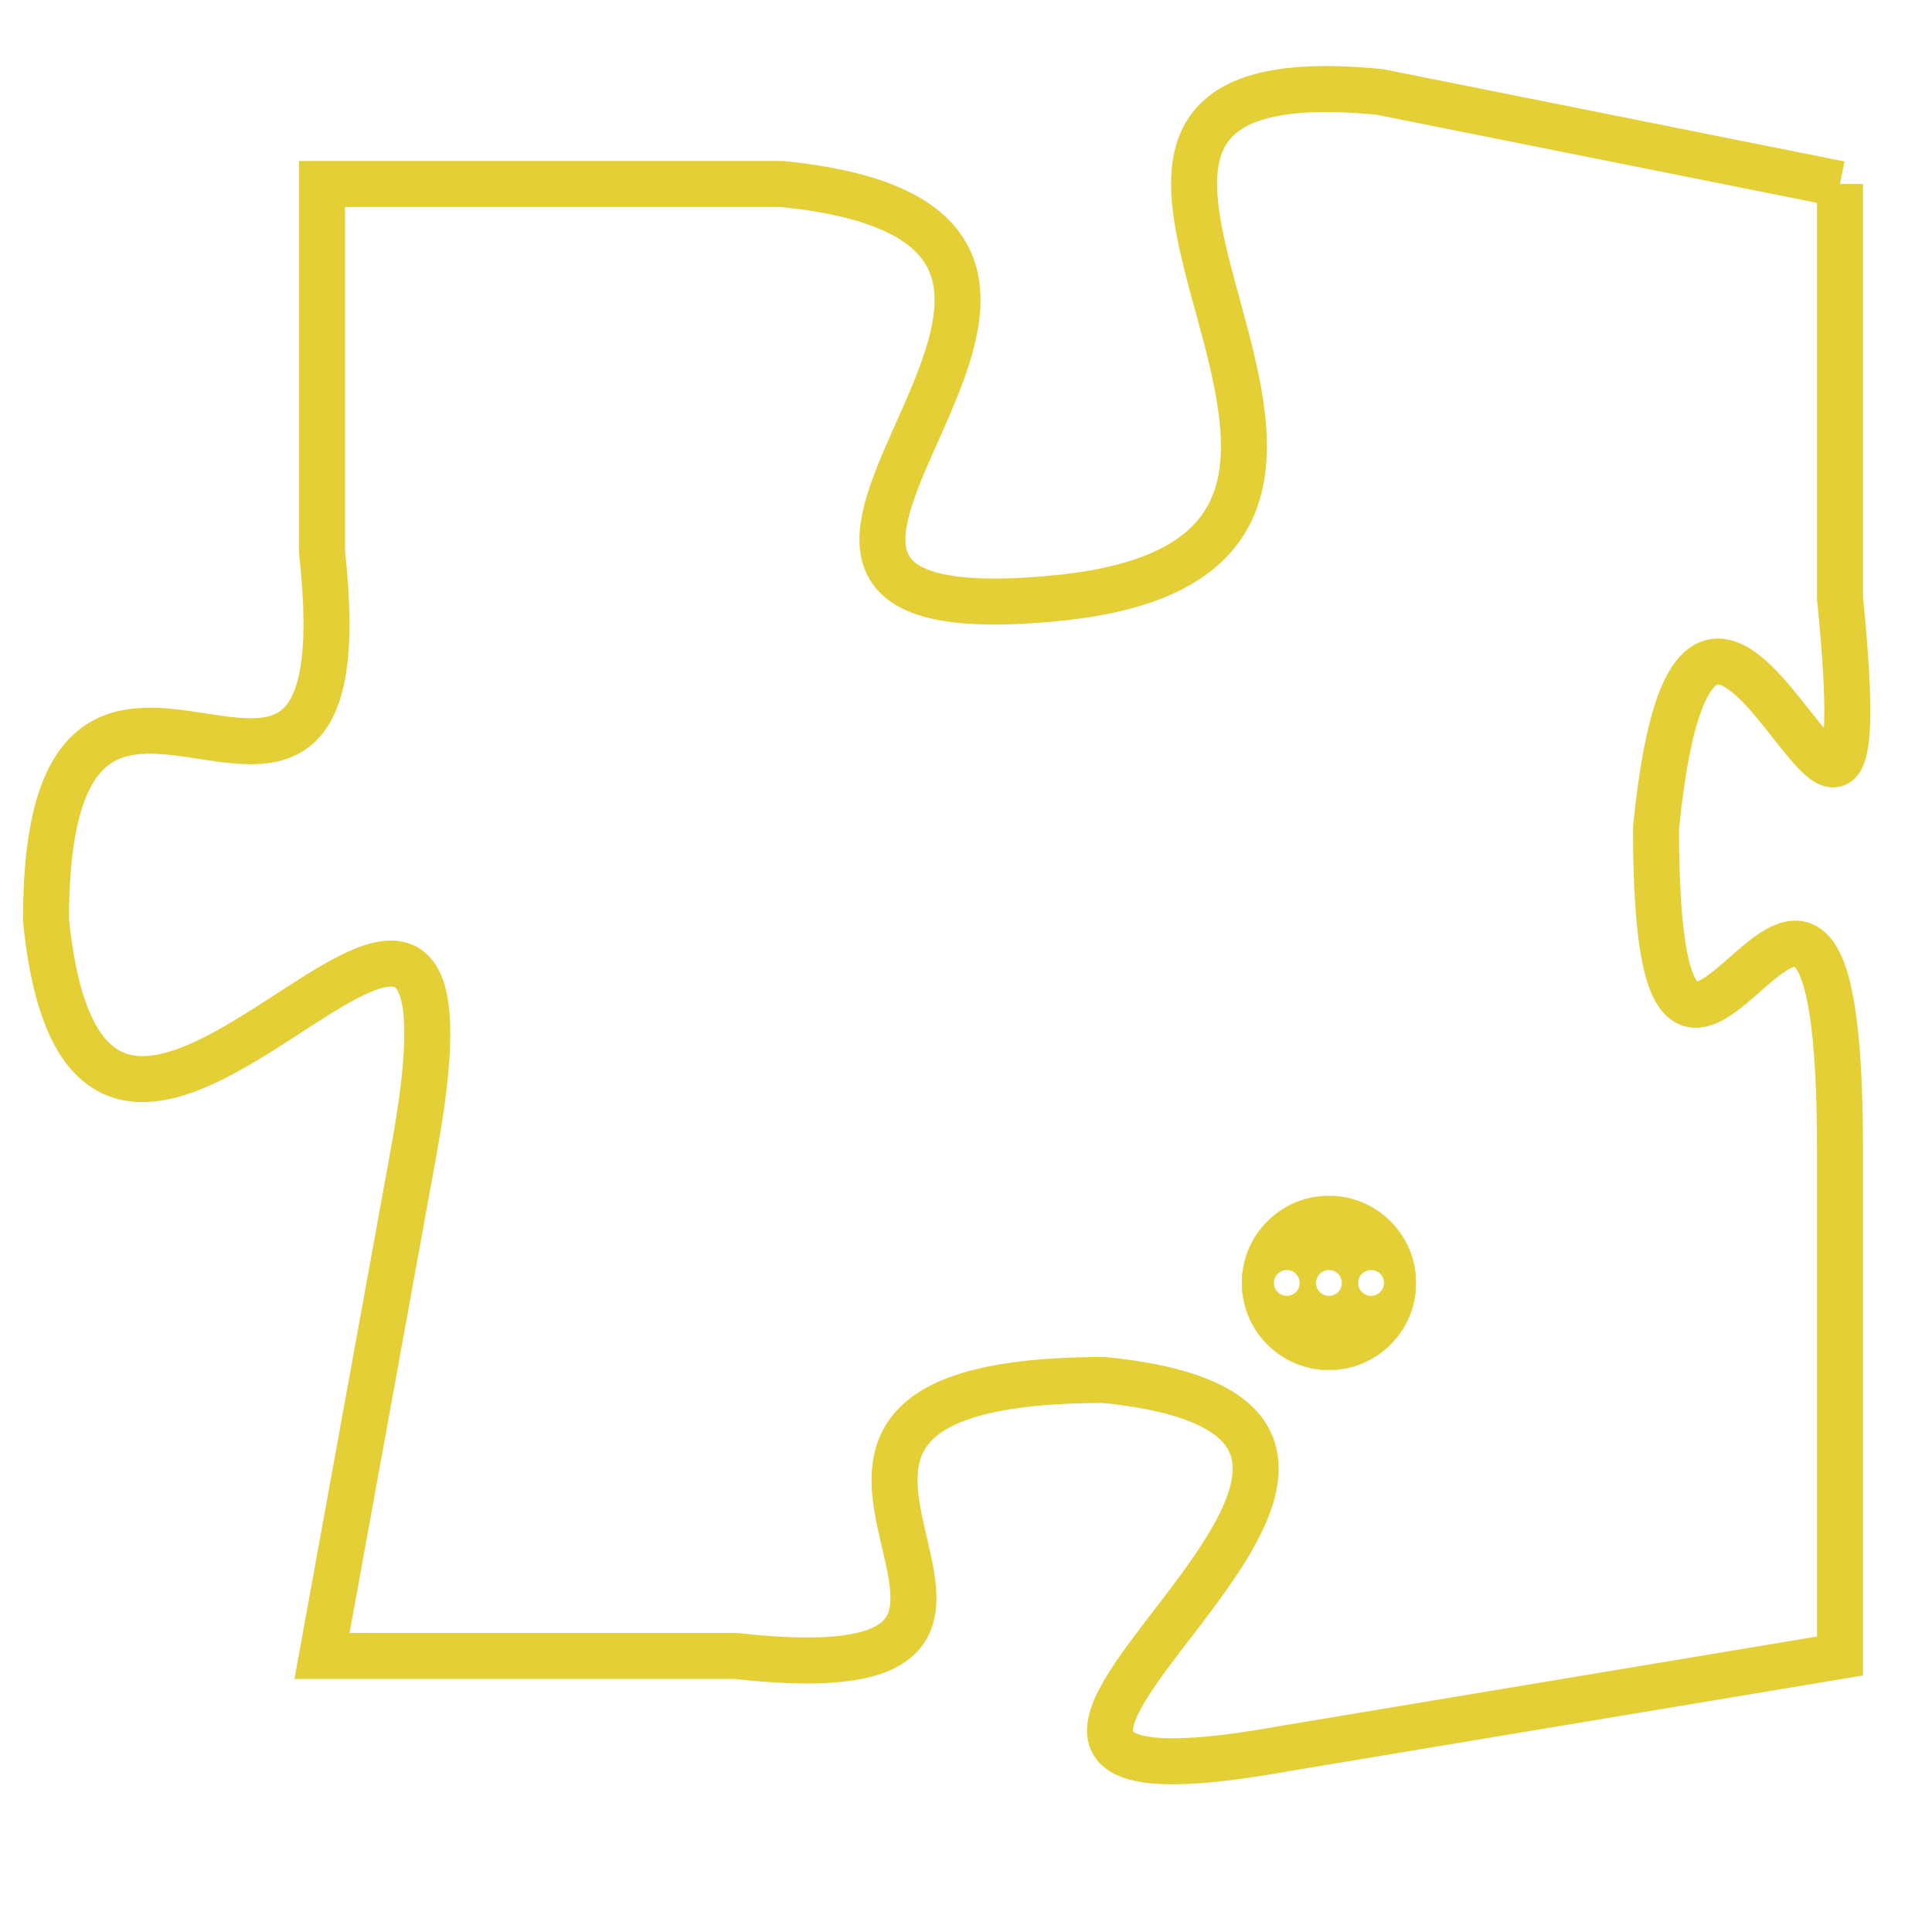 <svg version="1.1" xmlns="http://www.w3.org/2000/svg" xmlns:xlink="http://www.w3.org/1999/xlink" fill="transparent" x="0" y="0" width="350" height="350" preserveAspectRatio="xMinYMin slice"><style type="text/css">.links{fill:transparent;stroke: #E4CF37;}.links:hover{fill:#63D272; opacity:0.4;}</style><defs><g id="allt"><path id="t8021" d="M3036,1952 L3026,1950 C3016,1949 3029,1960 3019,1961 C3009,1962 3023,1953 3013,1952 L3003,1952 3003,1952 L3003,1960 C3004,1969 2997,1959 2997,1968 C2998,1978 3007,1962 3005,1973 L3003,1984 3003,1984 L3012,1984 C3021,1985 3010,1978 3020,1978 C3030,1979 3013,1988 3024,1986 L3036,1984 3036,1984 L3036,1973 C3036,1962 3032,1976 3032,1966 C3033,1956 3037,1971 3036,1961 L3036,1952"/></g><clipPath id="c" clipRule="evenodd" fill="transparent"><use href="#t8021"/></clipPath></defs><svg viewBox="2996 1948 42 41" preserveAspectRatio="xMinYMin meet"><svg width="4380" height="2430"><g><image crossorigin="anonymous" x="0" y="0" href="https://nftpuzzle.license-token.com/assets/completepuzzle.svg" width="100%" height="100%" /><g class="links"><use href="#t8021"/></g></g></svg><svg x="3023" y="1974" height="9%" width="9%" viewBox="0 0 330 330"><g><a xlink:href="https://nftpuzzle.license-token.com/" class="links"><title>See the most innovative NFT based token software licensing project</title><path fill="#E4CF37" id="more" d="M165,0C74.019,0,0,74.019,0,165s74.019,165,165,165s165-74.019,165-165S255.981,0,165,0z M85,190 c-13.785,0-25-11.215-25-25s11.215-25,25-25s25,11.215,25,25S98.785,190,85,190z M165,190c-13.785,0-25-11.215-25-25 s11.215-25,25-25s25,11.215,25,25S178.785,190,165,190z M245,190c-13.785,0-25-11.215-25-25s11.215-25,25-25 c13.785,0,25,11.215,25,25S258.785,190,245,190z"></path></a></g></svg></svg></svg>